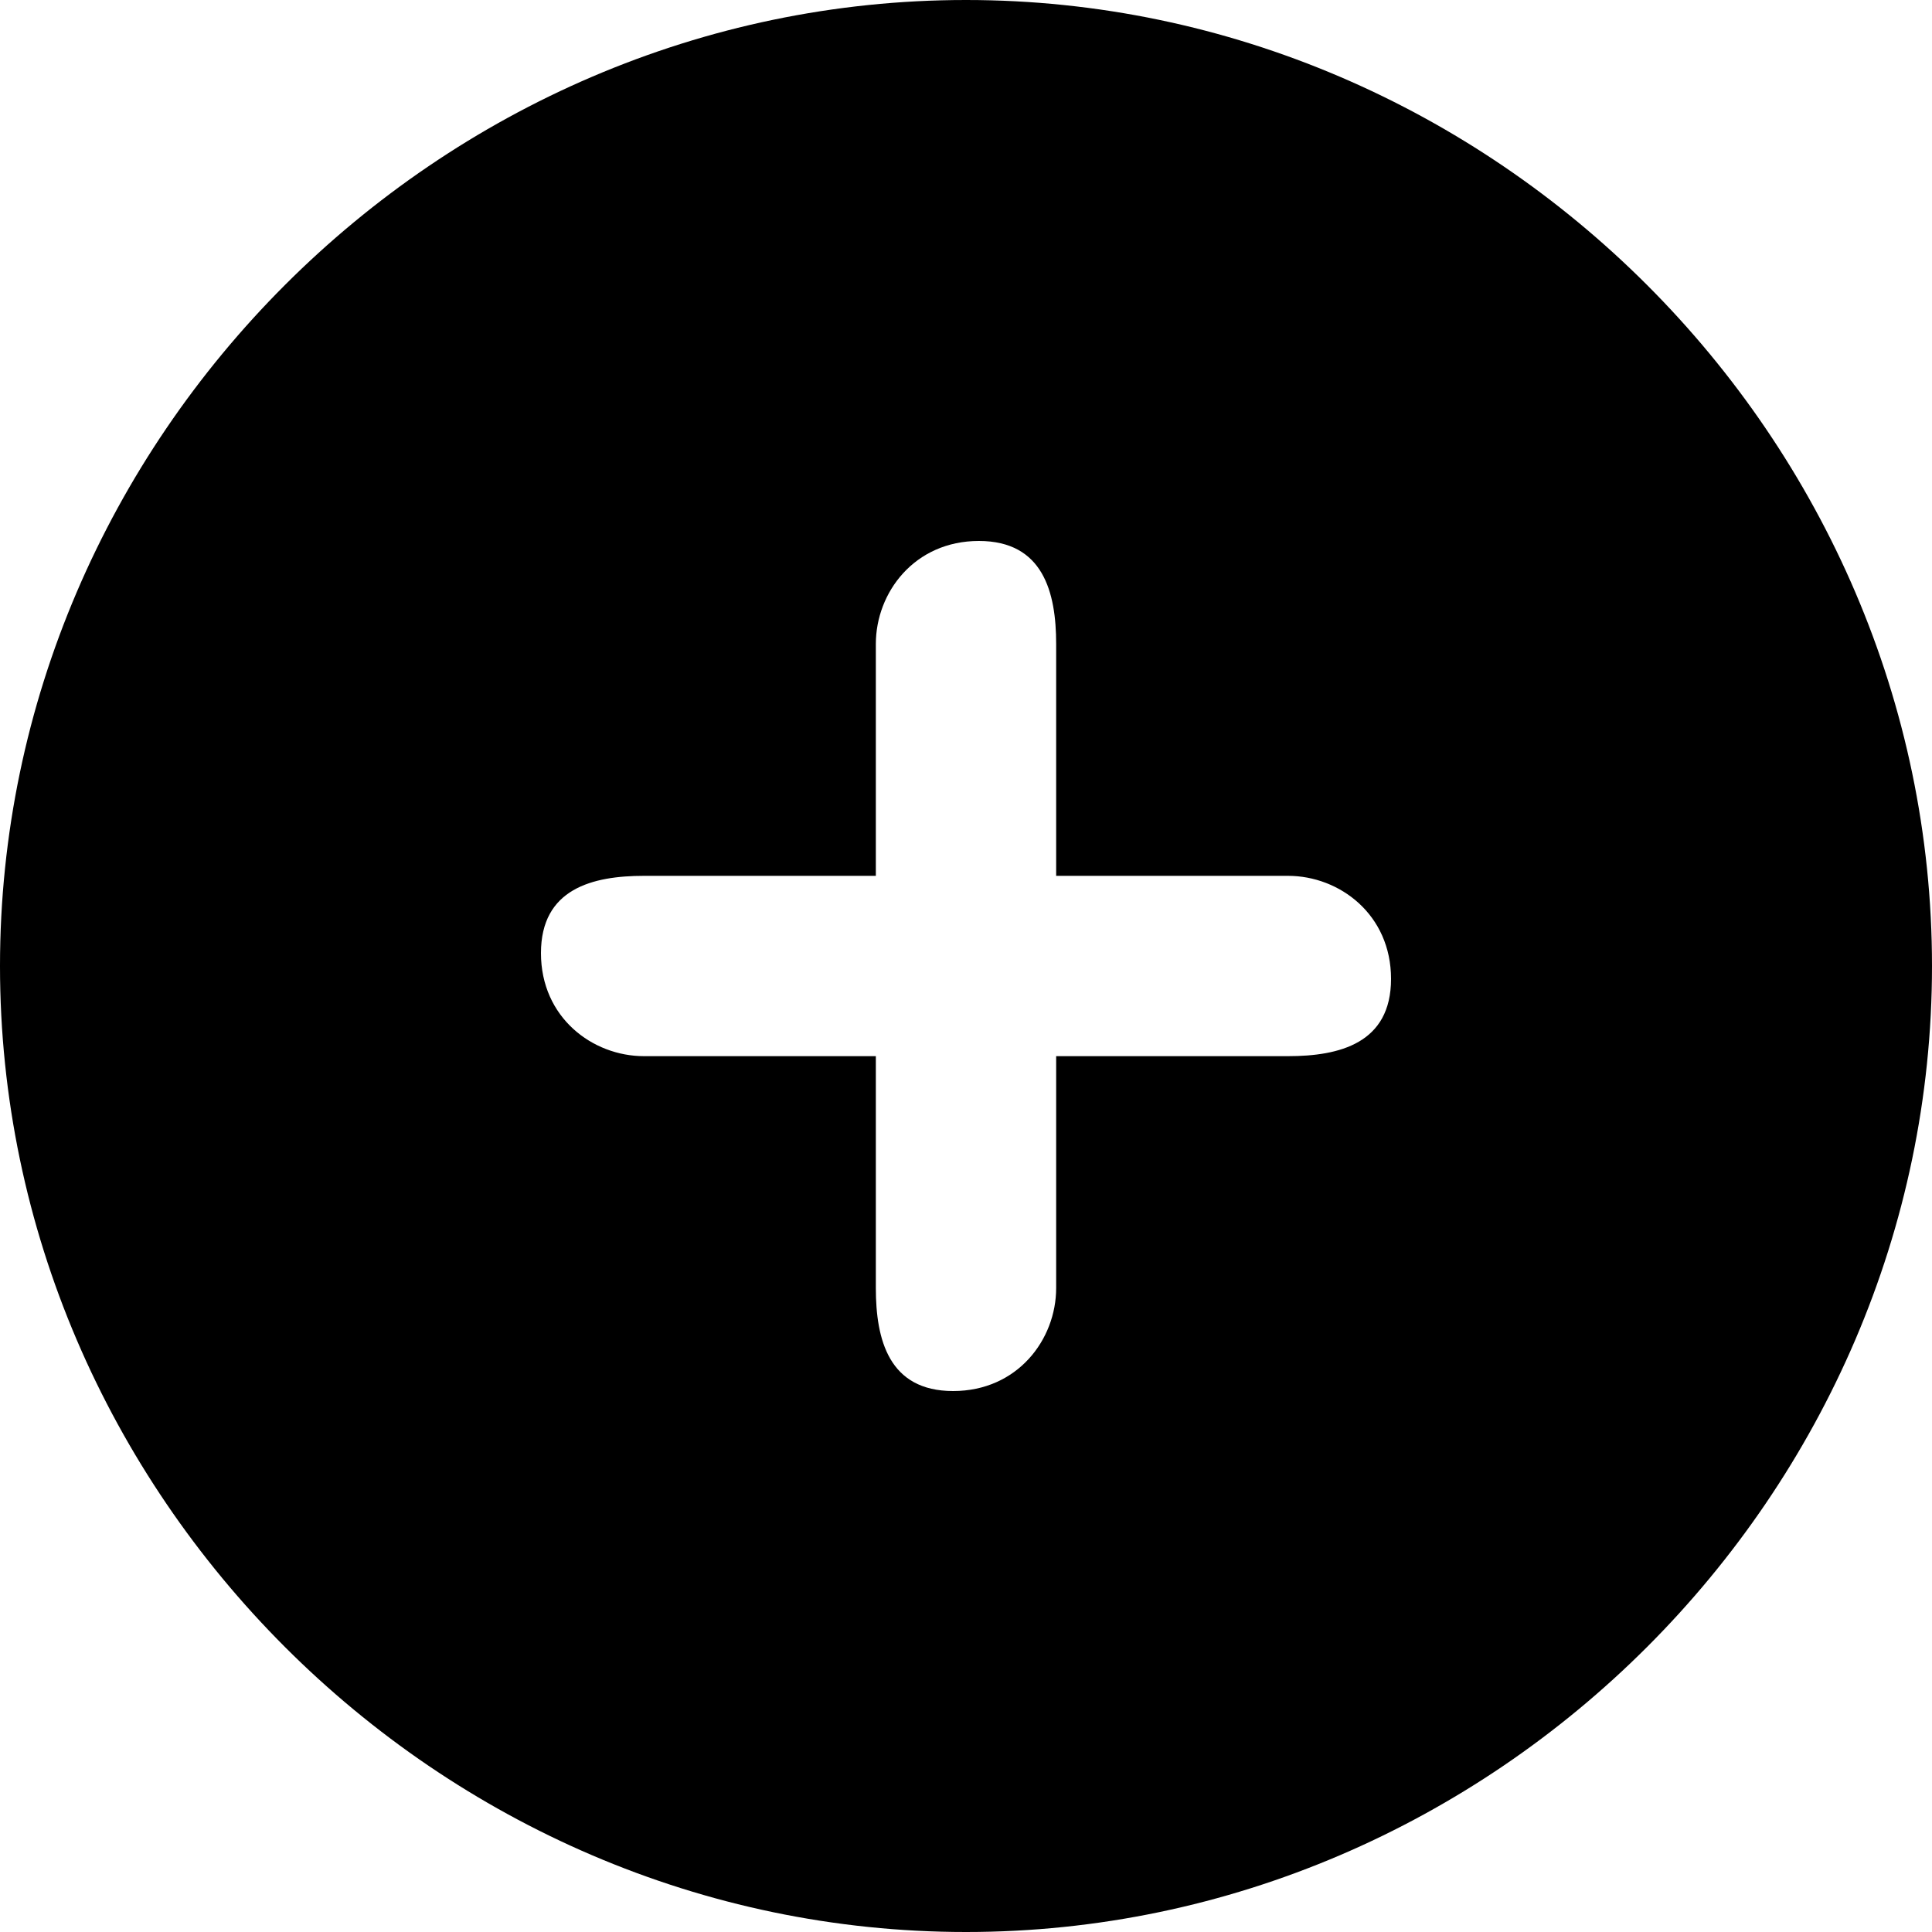 <svg xmlns="http://www.w3.org/2000/svg" viewBox="0 0 15 15">
<path fill="currentColor" d="M7.5,0C3.4,0,0,3.4,0,7.5S3.4,15,7.5,15S15,11.6,15,7.5S11.6,0,7.5,0z M10,8.2H8.2V10c0,0.4-0.3,0.8-0.8,0.8
	S6.8,10.4,6.8,10V8.2H5c-0.4,0-0.8-0.3-0.8-0.8S4.6,6.8,5,6.8h1.8V5c0-0.4,0.3-0.8,0.8-0.8S8.2,4.6,8.2,5v1.8H10
	c0.4,0,0.8,0.3,0.8,0.8S10.4,8.2,10,8.2z"/>
</svg>